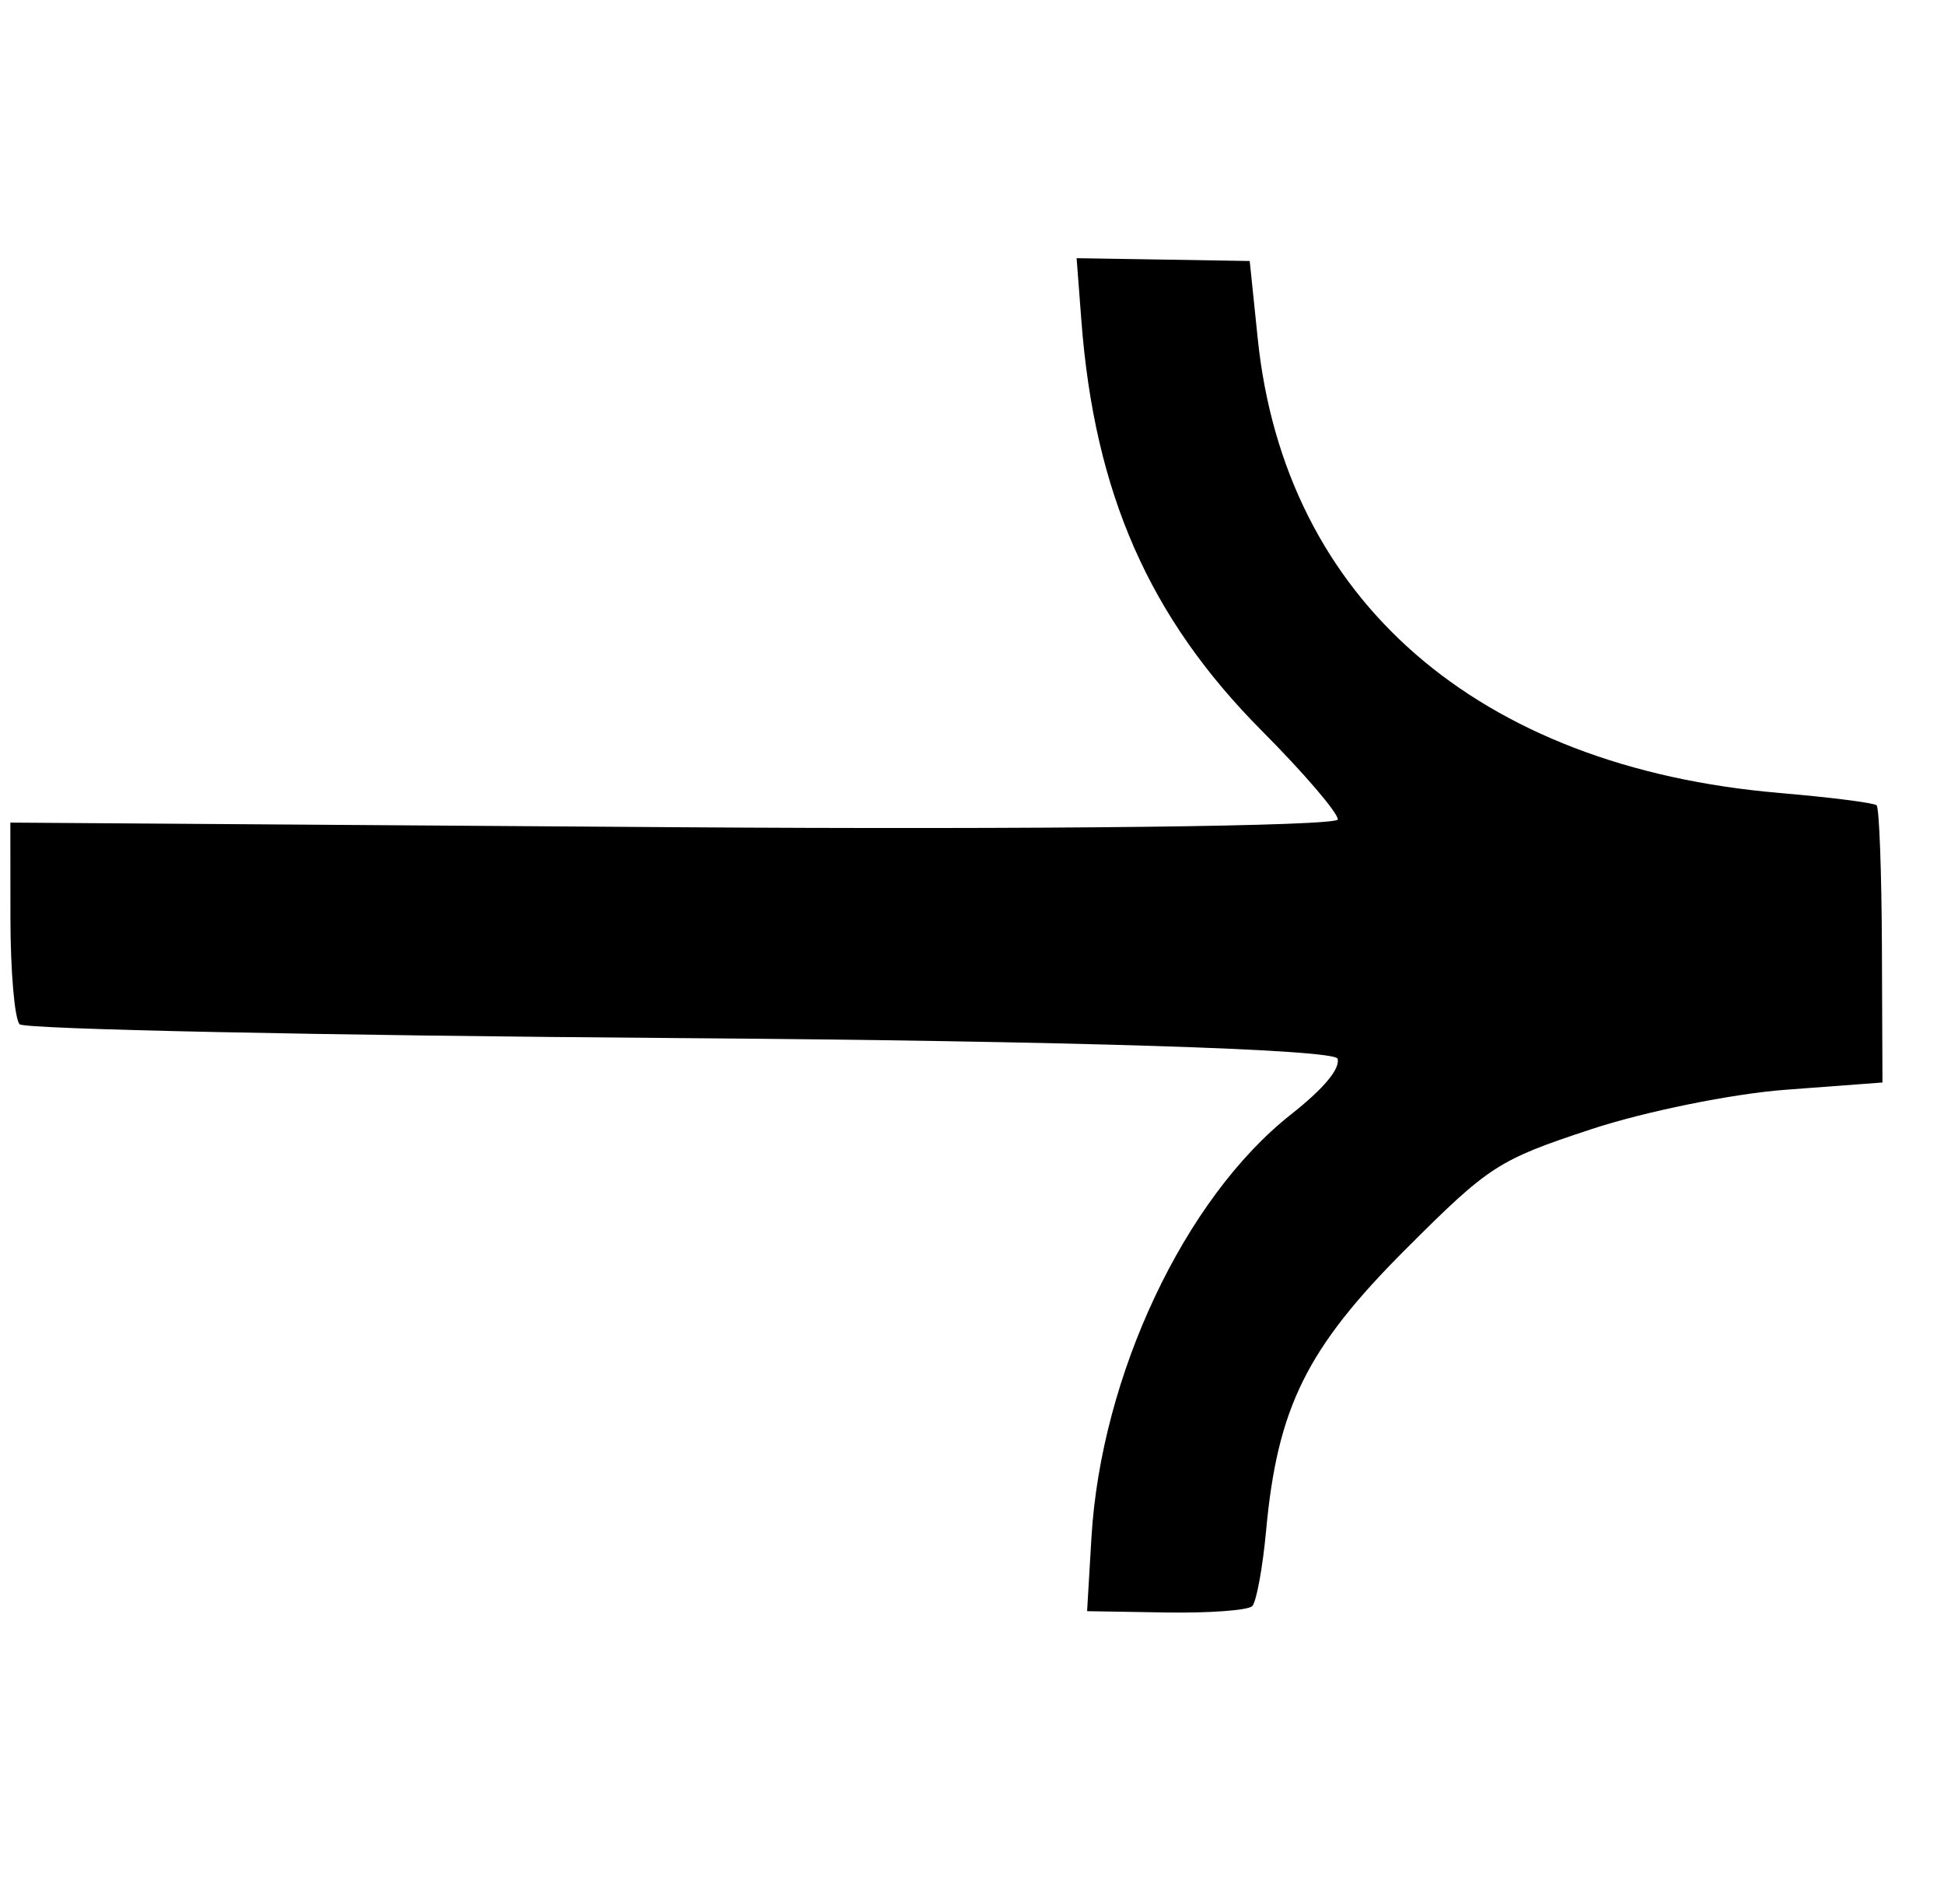 <svg width="49" height="48" fill="none" xmlns="http://www.w3.org/2000/svg"><path fill-rule="evenodd" clip-rule="evenodd" d="M44.86 19.991c-7.62-.645-12.478-4.874-13.158-11.456L31.5 6.58l-2.181-.036-2.182-.035.12 1.576c.332 4.353 1.712 7.488 4.551 10.341 1.05 1.056 1.911 2.06 1.913 2.232 0 .172-7.527.26-16.728.196L.261 20.738l.002 2.427c.002 1.335.106 2.53.232 2.657.126.126 7.63.283 16.676.349 9.723.07 16.488.283 16.545.52.063.26-.353.755-1.179 1.407-2.678 2.112-4.782 6.576-5.026 10.66l-.11 1.86 1.985.033c1.091.018 2.071-.054 2.177-.16.105-.105.263-.961.35-1.902.286-3.111 1.027-4.604 3.519-7.096 2.106-2.106 2.326-2.249 4.672-3.024 1.354-.447 3.56-.896 4.903-.996l2.442-.183-.014-3.436c-.008-1.89-.068-3.488-.133-3.552-.066-.062-1.165-.203-2.444-.31z" fill="currentColor"/></svg>